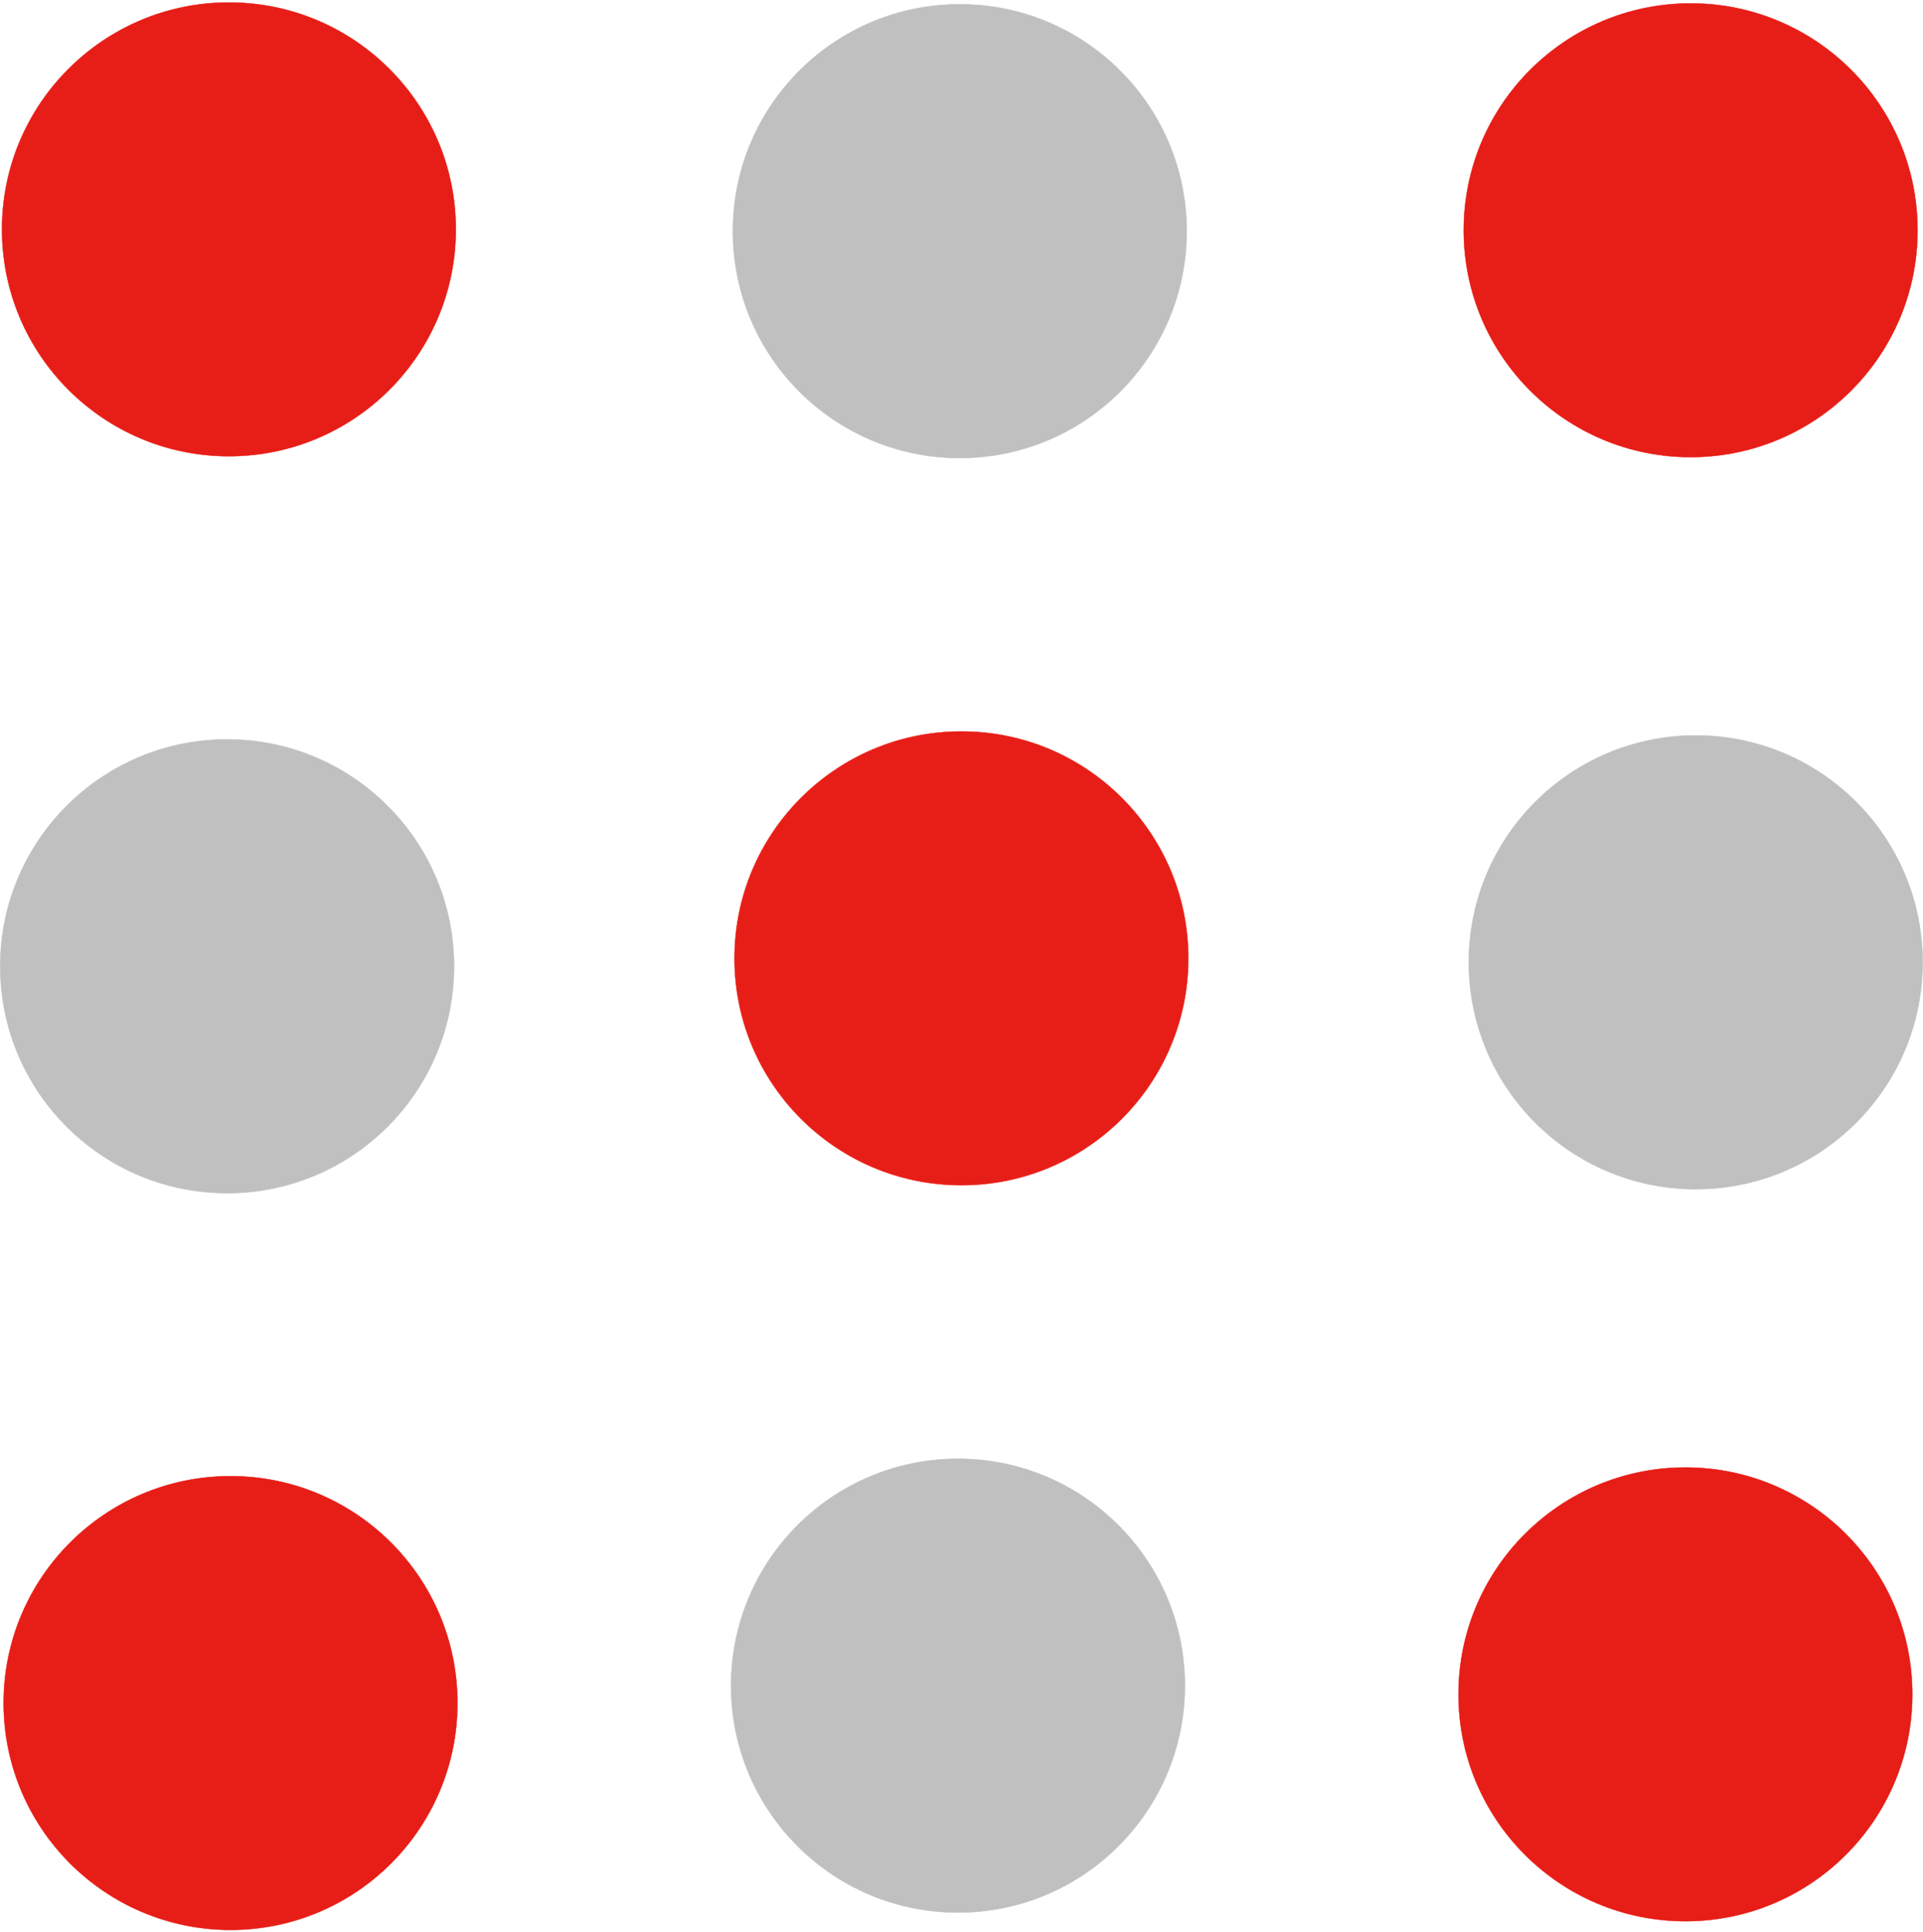 <?xml version="1.0" encoding="UTF-8"?>
<!DOCTYPE svg PUBLIC "-//W3C//DTD SVG 1.1//EN" "http://www.w3.org/Graphics/SVG/1.1/DTD/svg11.dtd">
<svg xmlns="http://www.w3.org/2000/svg" xml:space="preserve" width="200px" height="201px" version="1.1" style="shape-rendering:geometricPrecision; text-rendering:geometricPrecision; image-rendering:optimizeQuality; fill-rule:evenodd; clip-rule:evenodd"
viewBox="0 0 106.35 106.63"
 xmlns:xlink="http://www.w3.org/1999/xlink">
 <defs>
  <style type="text/css">
   <![CDATA[
    .str1 {stroke:#C1C0C0;stroke-width:0.02;stroke-miterlimit:22.926}
    .str0 {stroke:#E71E17;stroke-width:0.02;stroke-miterlimit:22.926}
    .fil1 {fill:#C1C0C0}
    .fil0 {fill:#E71E17}
   ]]>
  </style>
 </defs>
 <g id="layer_x0020_1">
  <circle class="fil0 str0" cx="12.66" cy="12.56" r="12.55"/>
  <circle class="fil1 str1" cx="53.08" cy="12.66" r="12.55"/>
  <circle class="fil1 str1" cx="12.56" cy="53.32" r="12.55"/>
  <circle class="fil0 str0" cx="12.75" cy="94.07" r="12.55"/>
  <circle class="fil1 str1" cx="52.98" cy="93.11" r="12.55"/>
  <circle class="fil0 str0" cx="93.21" cy="93.59" r="12.55"/>
  <circle class="fil1 str1" cx="93.78" cy="53.1" r="12.55"/>
  <circle class="fil0 str0" cx="53.17" cy="52.88" r="12.55"/>
  <circle class="fil0 str0" cx="93.5" cy="12.61" r="12.55"/>
 </g>
</svg>
